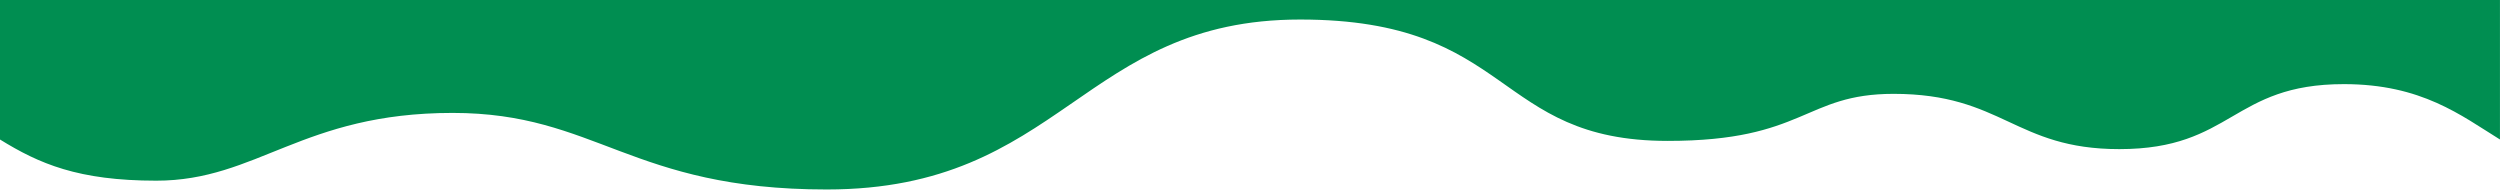 <svg width="100%" height="100px" viewBox="0 0 1280 140" preserveAspectRatio="none" xmlns="http://www.w3.org/2000/svg"><g fill="#008e51"><path d="M0 0v100c20 17.3 40 29.51 80 29.51 51.79 0 74.69-48.57 151.75-48.57 73.72 0 91 54.88 191.56 54.88C543.95 135.8 554 14 665.69 14c109.46 0 98.85 87 188.2 87 70.37 0 69.81-33.73 115.6-33.73 55.85 0 62 39.62 115.6 39.62 58.08 0 57.52-46.59 115-46.59 39.8 0 60 22.48 79.89 39.69V0z"/></g></svg>